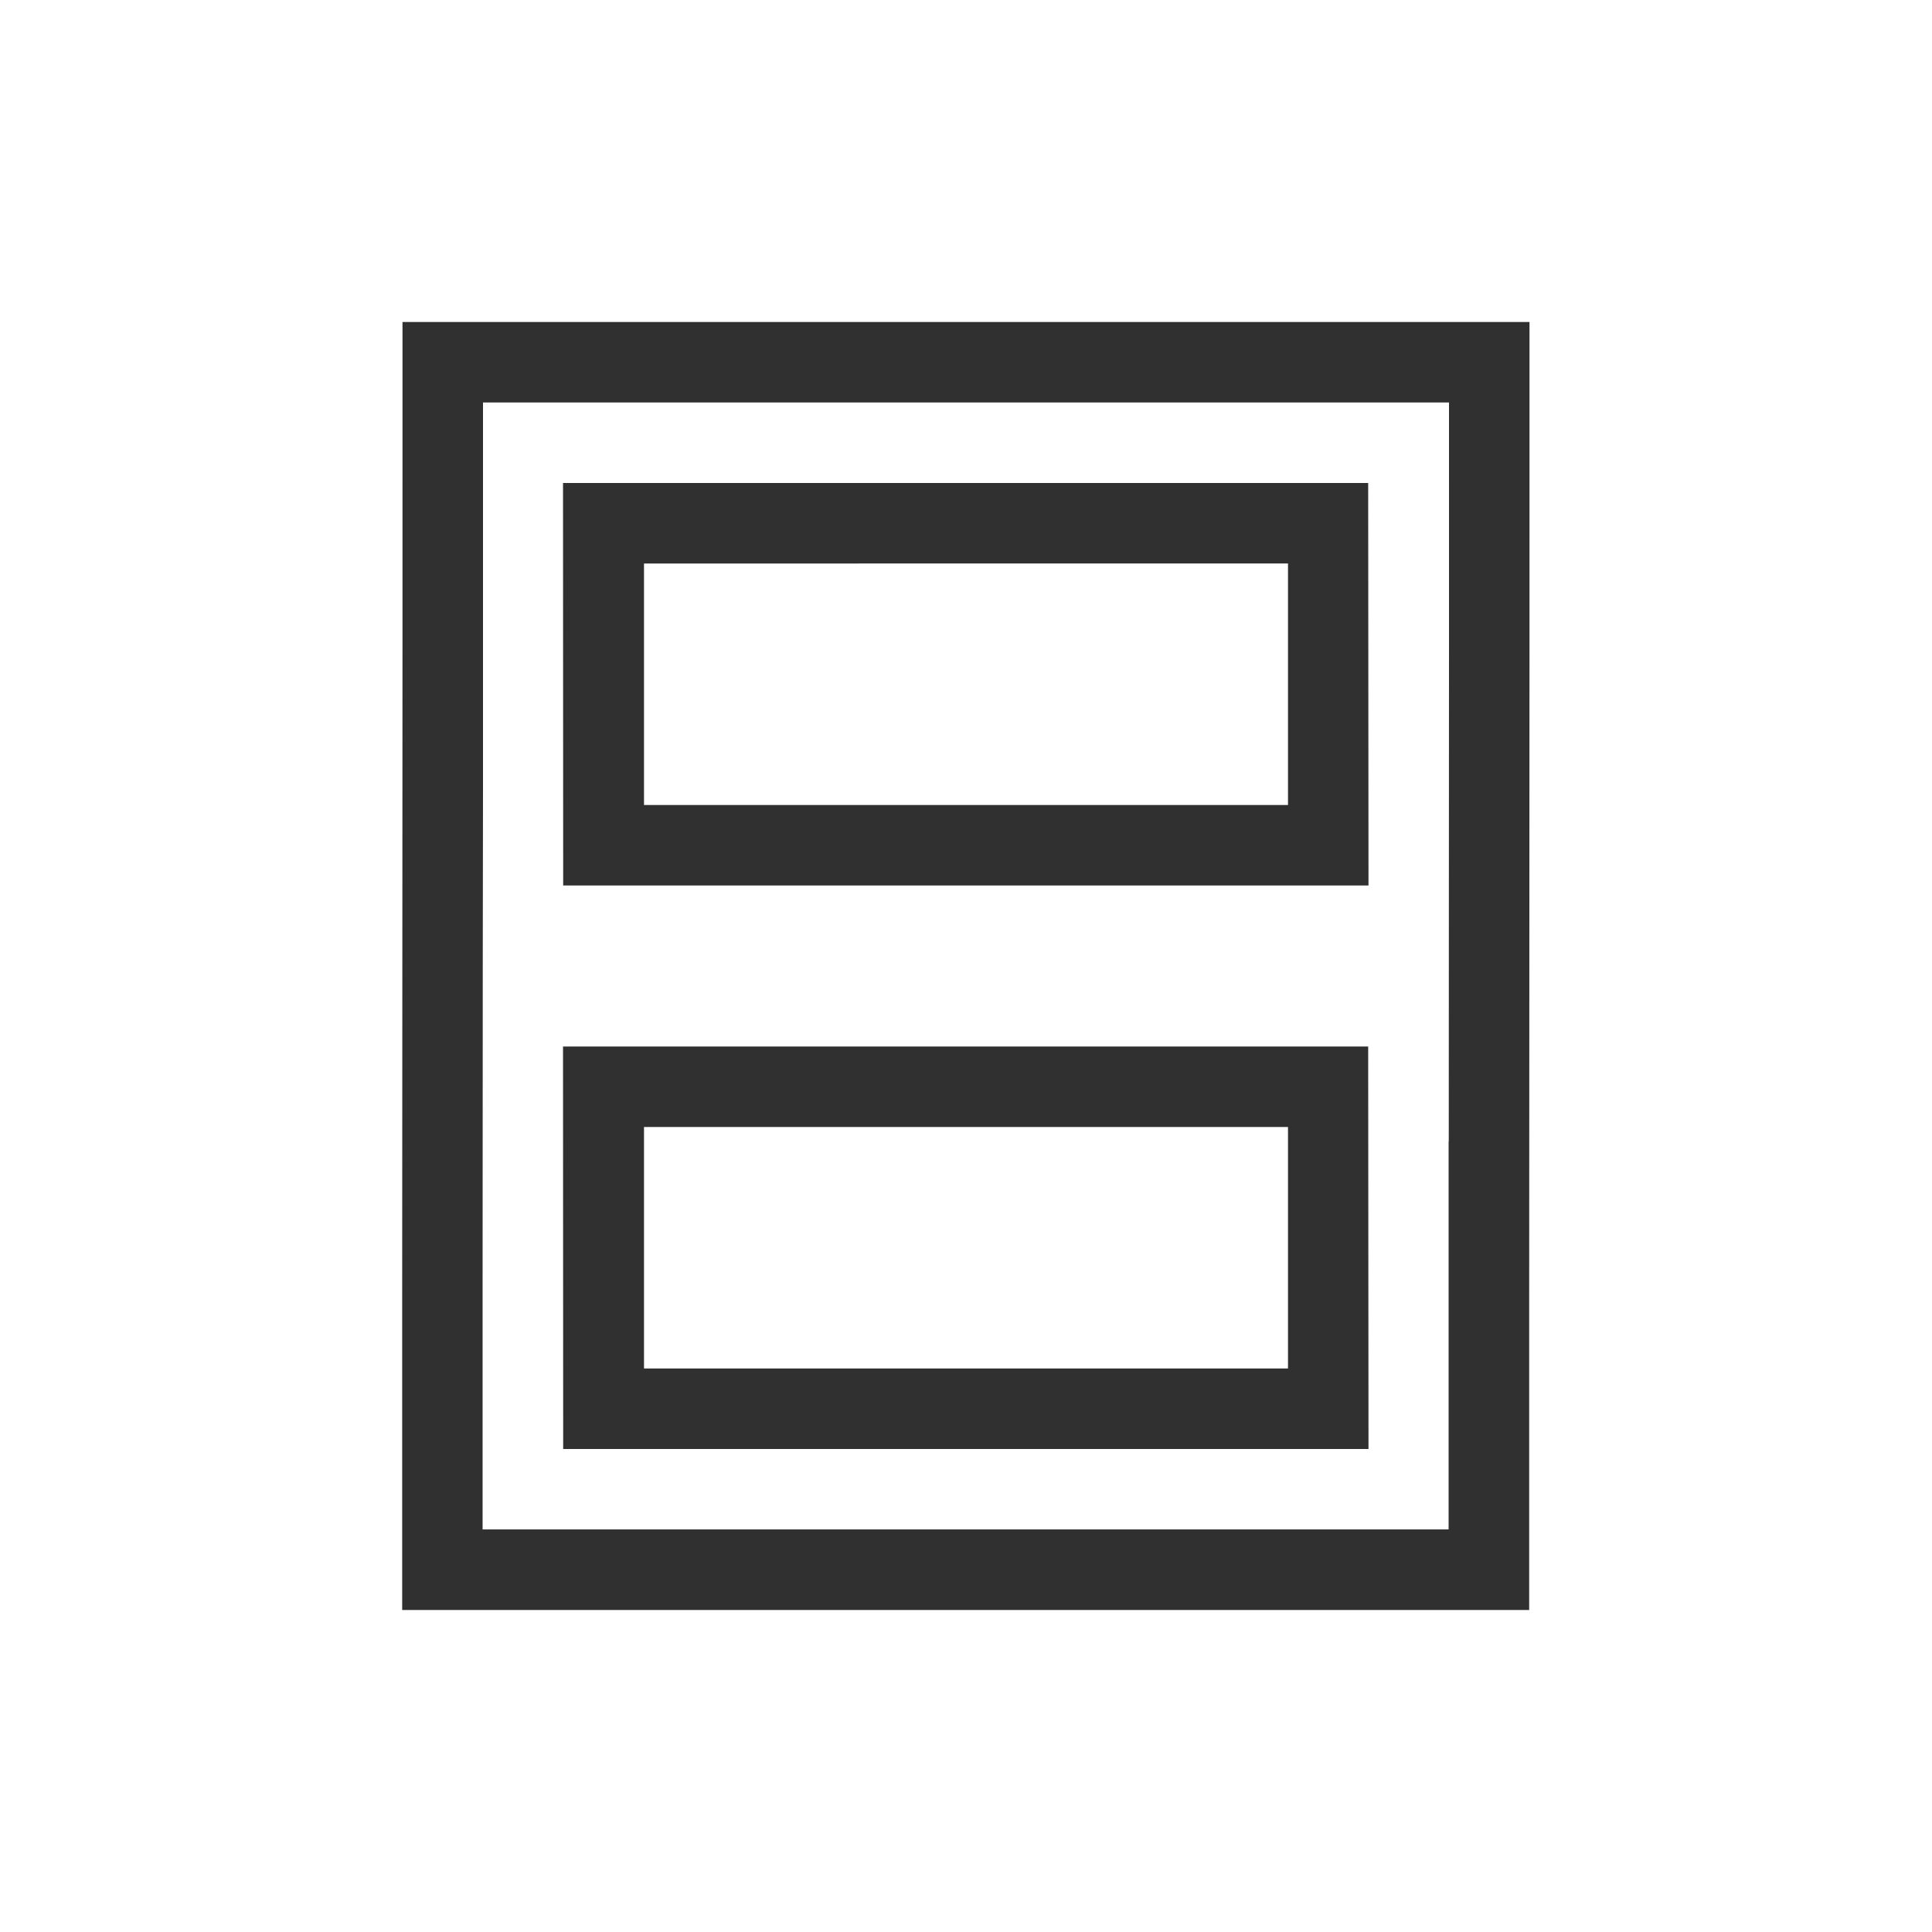 <svg width="24" height="24" viewBox="0 0 24 24" version="1.1" xmlns="http://www.w3.org/2000/svg"><title>view-split-top-bottom.svg</title><g fill="#303030" fill-rule="nonzero" stroke="none" stroke-width="1"><path d="M17.997 14.181L17.998 12C18 8.612 18.001 6.82 18 5H6v4.819L5.997 12c-.002 3.387-.003 5.18-.002 6.999h12v-4.819zM19 4c.002 5.333-.006 10.667-.004 16h-14C4.994 14.667 5.002 9.333 5 4h14z"/><path d="M17 11H6.996l-.002-5h10.002L17 11zm-1-4H8v3h8V7zM17 18H6.996l-.002-5h10.002L17 18zm-1-4H8v3h8v-3z"/></g></svg>